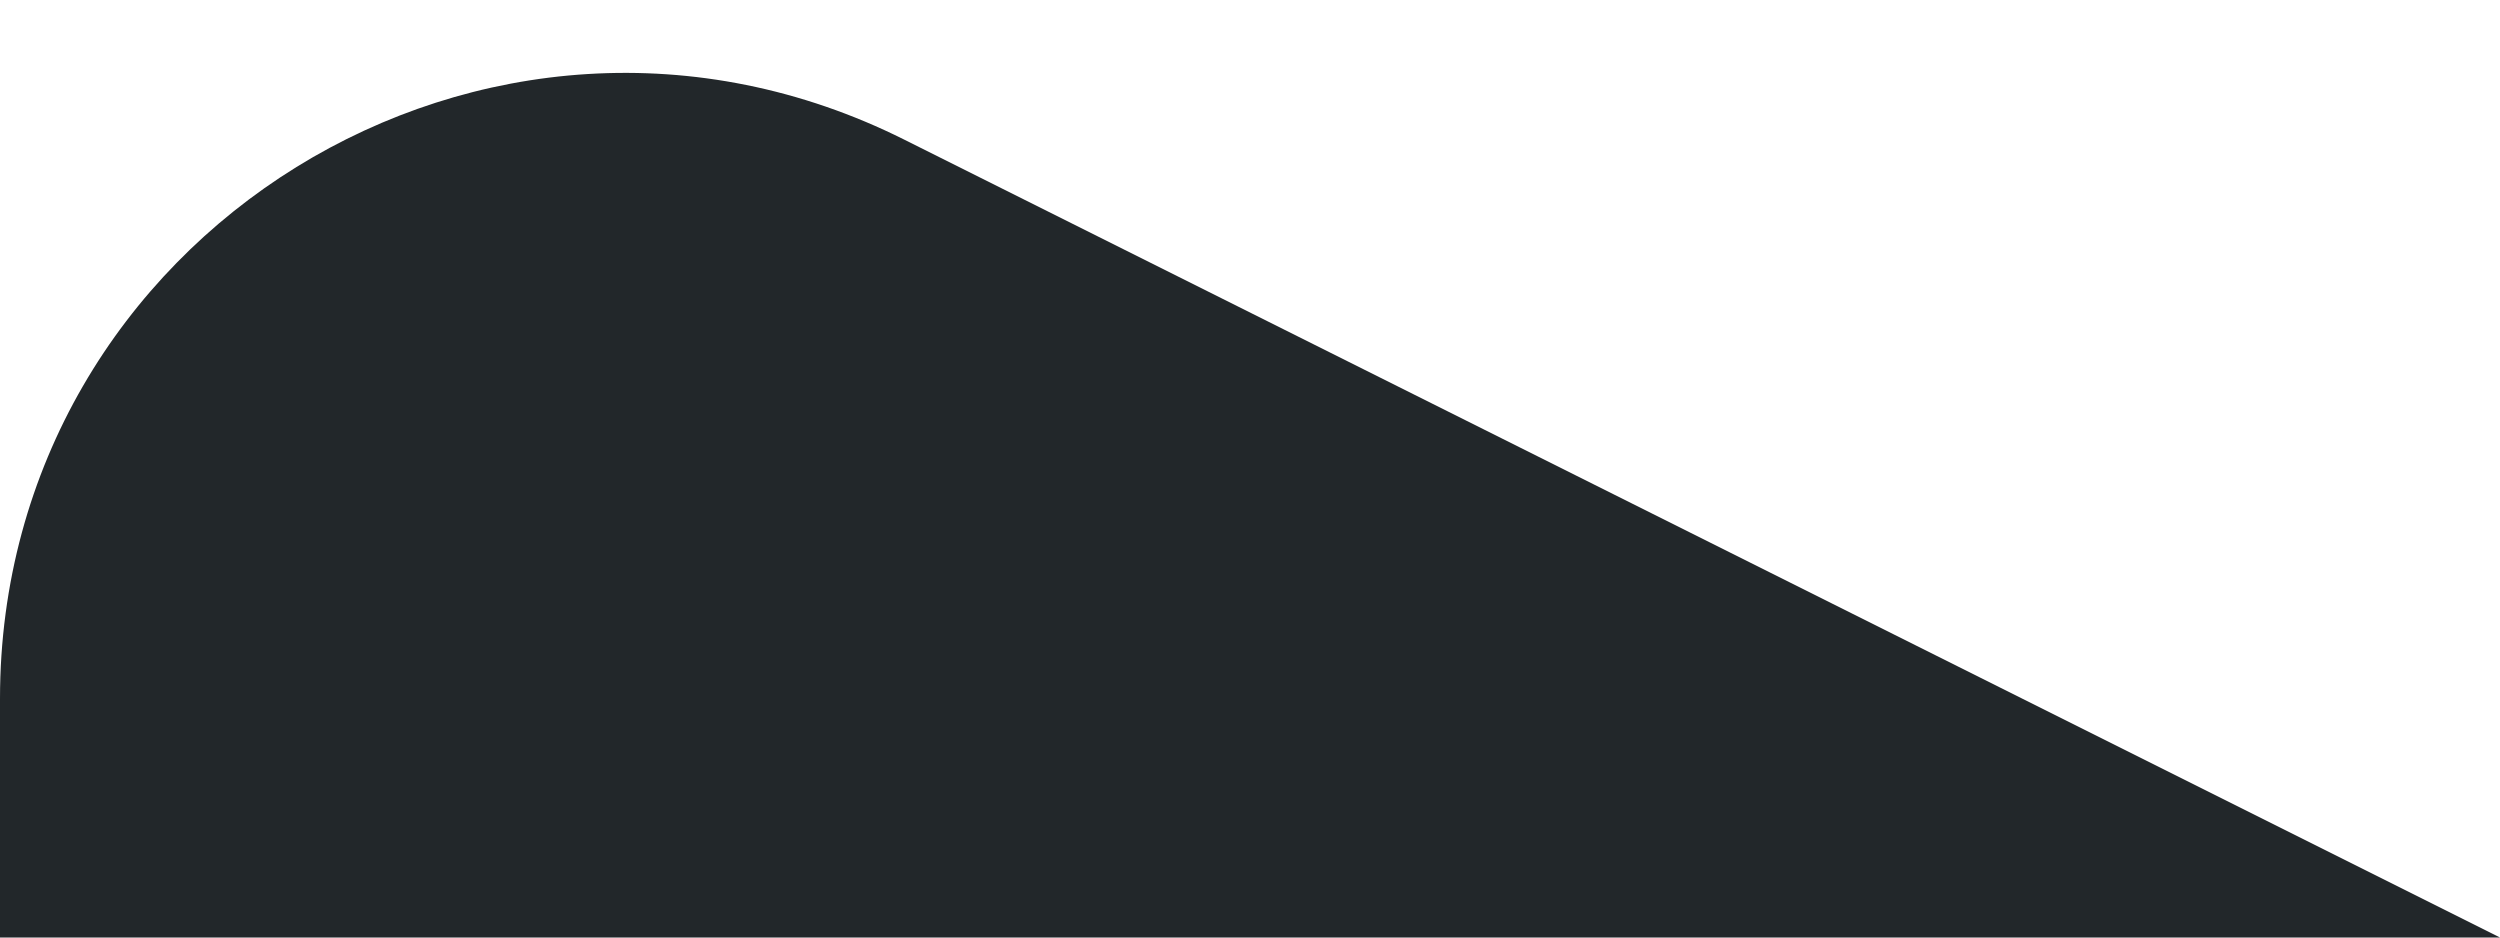 <svg width="8" height="3" viewBox="0 0 8 3" fill="none" xmlns="http://www.w3.org/2000/svg">
<path d="M0 3L8 3L2.894 0.447C1.565 -0.218 1.96762e-07 0.749 6.67851e-08 2.236L0 3Z" fill="#22272AE6"/>
</svg>
